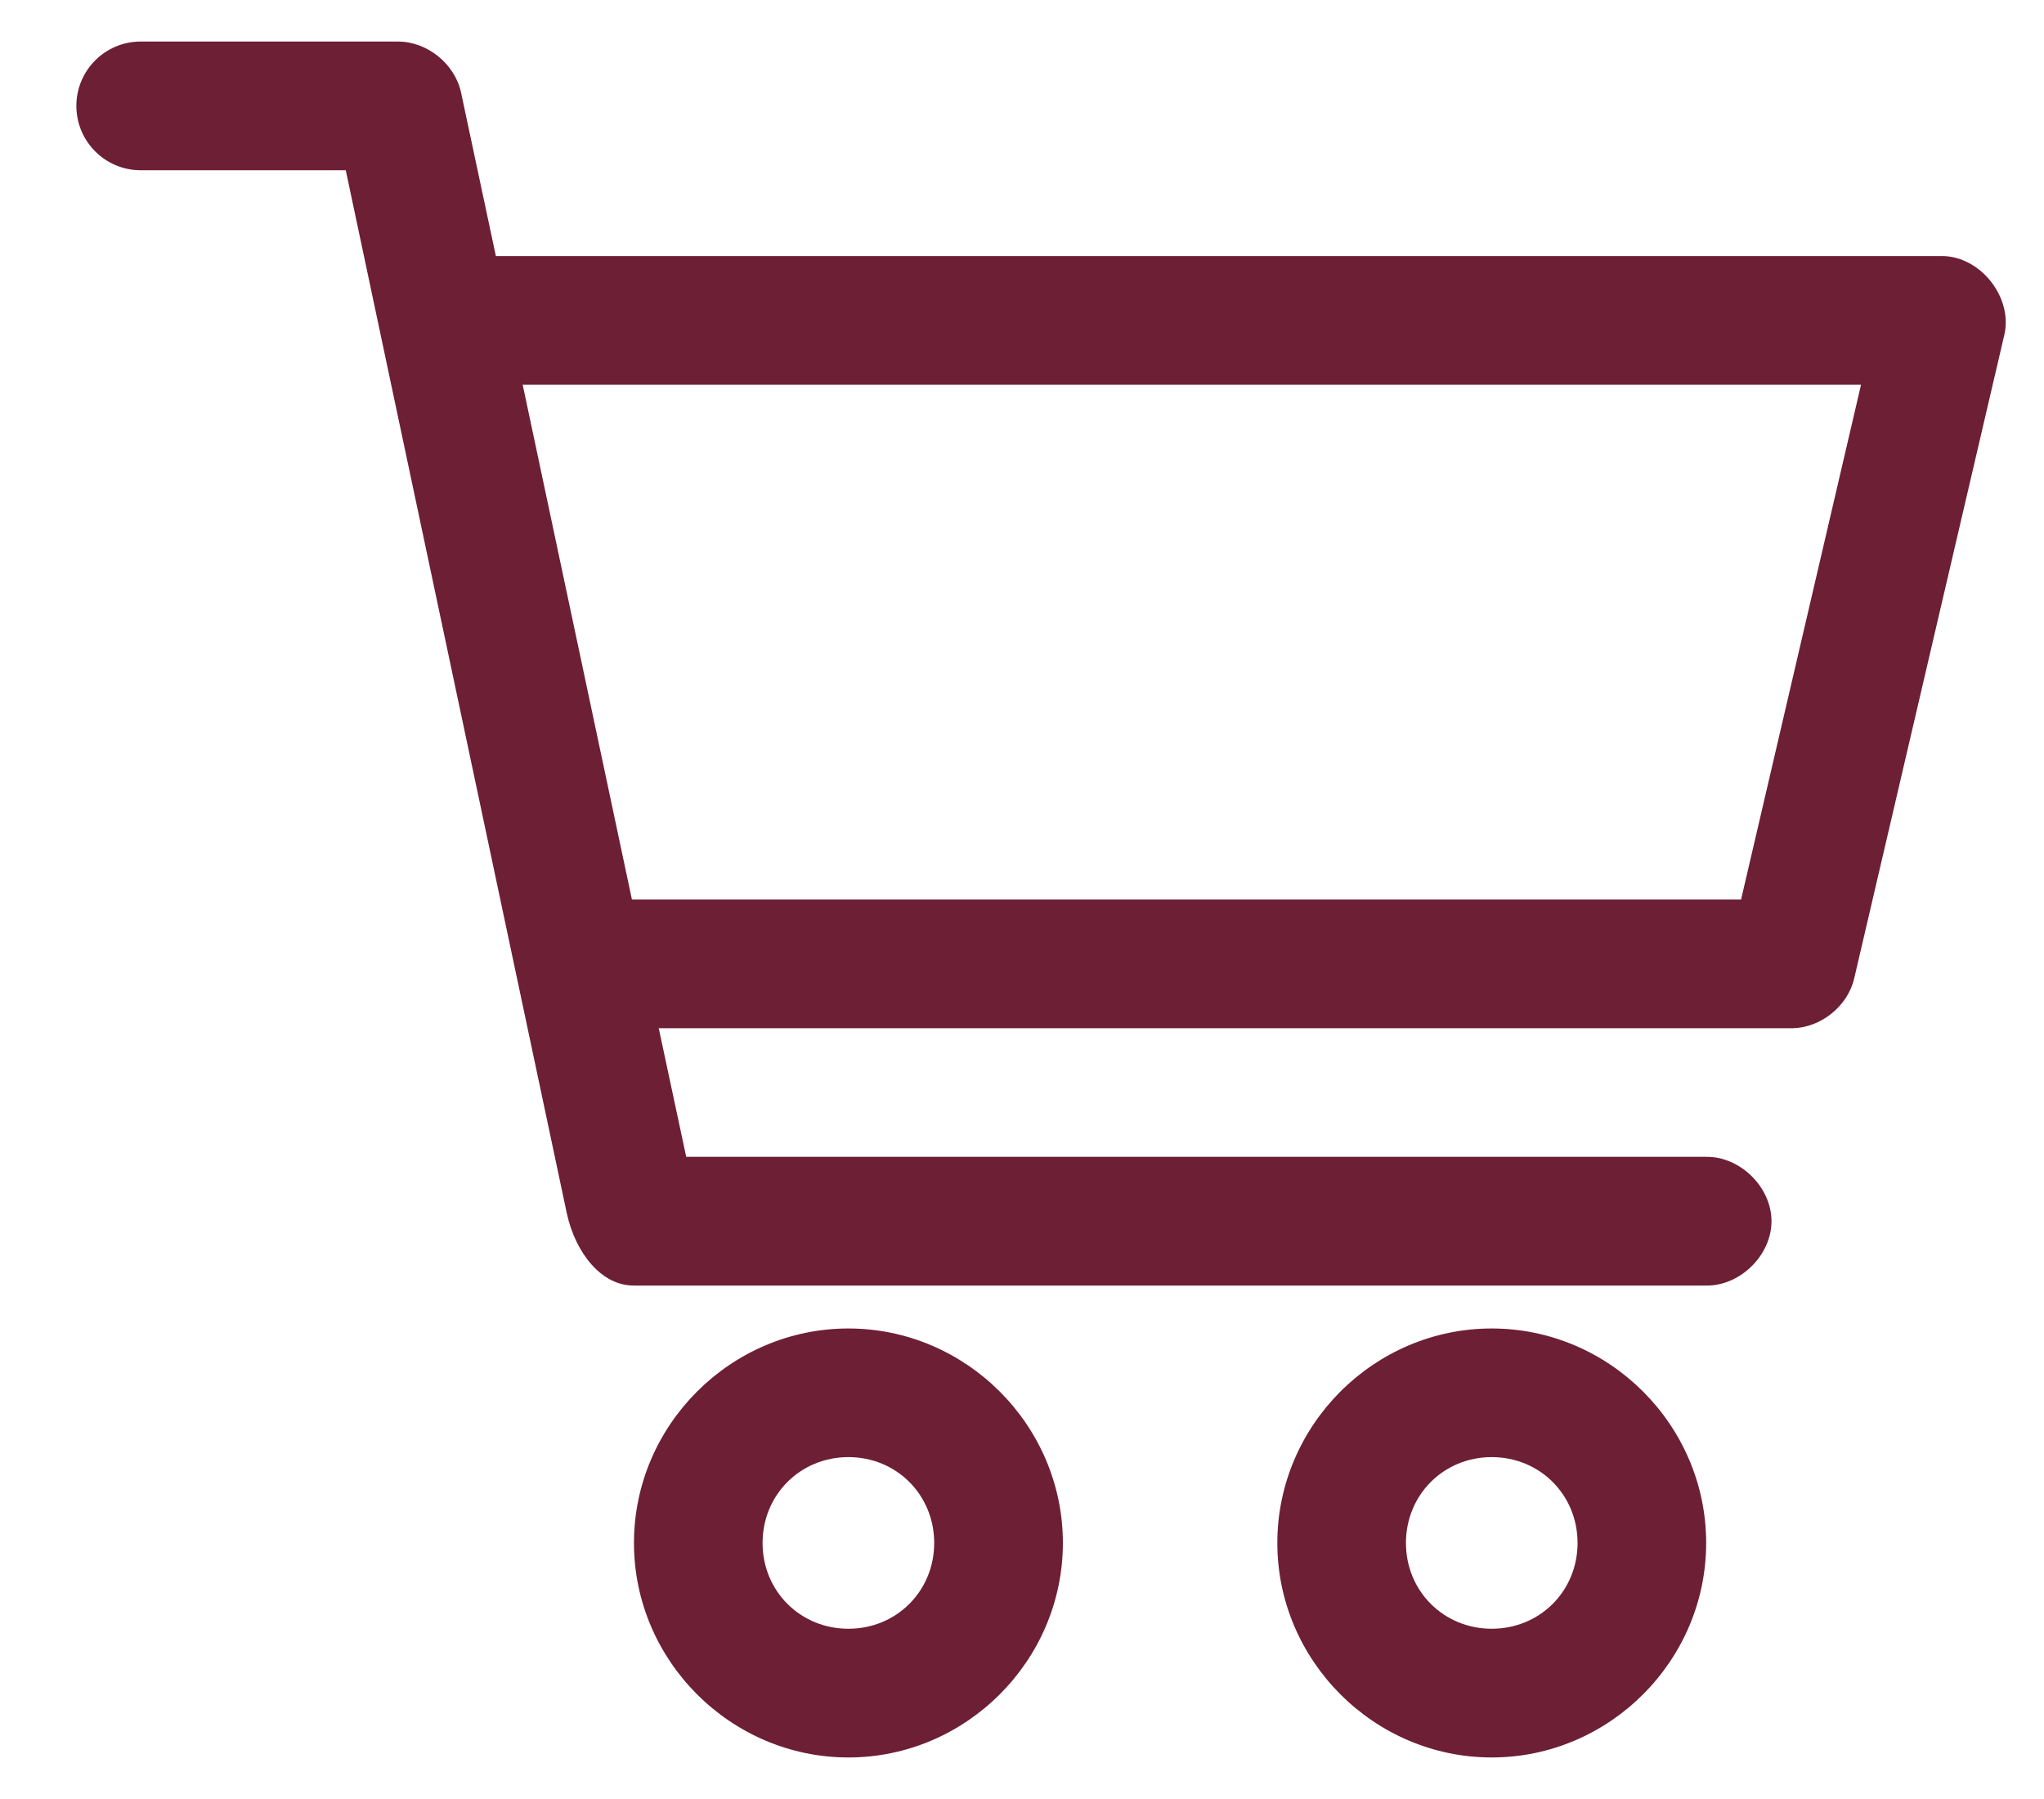<svg xmlns="http://www.w3.org/2000/svg" xmlns:xlink="http://www.w3.org/1999/xlink" width="25" height="22" viewBox="0 0 25 22" version="1.1">
    <!-- Generator: Sketch 64 (93537) - https://sketch.com -->
    <title>Cart_Btn</title>
    <desc>Created with Sketch.</desc>
    <g id="Symbols" stroke="none" stroke-width="1" fill="none" fill-rule="evenodd">
        <g id="Navigation" transform="translate(-1371, -24)">
            <g id="Cart_Btn">
                <g transform="translate(1368, 19)">
                    <rect id="Rectangle" x="0" y="0" width="32" height="32"/>
                    <g id="noun_cart_927424" transform="translate(3.934, 5.508)" fill="#6D1F36" fill-rule="nonzero">
                        <path d="M0.787,3.68042866e-07 C0.352,3.68042866e-07 0,0.352 0,0.787 C0,1.221 0.352,1.574 0.787,1.574 L3.295,1.574 L6,14.336 C6.107,14.816 6.422,15.216 6.82,15.213 L19.934,15.213 C20.35,15.219 20.733,14.842 20.733,14.426 C20.733,14.01 20.35,13.633 19.934,13.639 L7.459,13.639 L7.123,12.066 L20.984,12.066 C21.336,12.063 21.669,11.795 21.746,11.451 L23.582,3.582 C23.684,3.125 23.288,2.626 22.82,2.623 L5.131,2.623 L4.705,0.623 C4.63,0.274 4.292,-0 3.934,3.68042866e-07 L0.787,3.68042866e-07 Z M5.459,4.197 L21.828,4.197 L20.361,10.492 L6.795,10.492 L5.459,4.197 Z M9.443,15.738 C8.003,15.738 6.82,16.921 6.82,18.361 C6.82,19.8 8.003,20.984 9.443,20.984 C10.882,20.984 12.066,19.8 12.066,18.361 C12.066,16.921 10.882,15.738 9.443,15.738 Z M17.311,15.738 C15.872,15.738 14.689,16.921 14.689,18.361 C14.689,19.8 15.872,20.984 17.311,20.984 C18.751,20.984 19.934,19.8 19.934,18.361 C19.934,16.921 18.751,15.738 17.311,15.738 Z M9.443,17.311 C10.031,17.311 10.492,17.772 10.492,18.361 C10.492,18.949 10.031,19.41 9.443,19.41 C8.854,19.41 8.393,18.949 8.393,18.361 C8.393,17.772 8.854,17.311 9.443,17.311 Z M17.311,17.311 C17.9,17.311 18.361,17.772 18.361,18.361 C18.361,18.949 17.9,19.41 17.311,19.41 C16.723,19.41 16.262,18.949 16.262,18.361 C16.262,17.772 16.723,17.311 17.311,17.311 Z" id="Shape"/>
                    </g>
                </g>
            </g>
        </g>
    </g>
</svg>